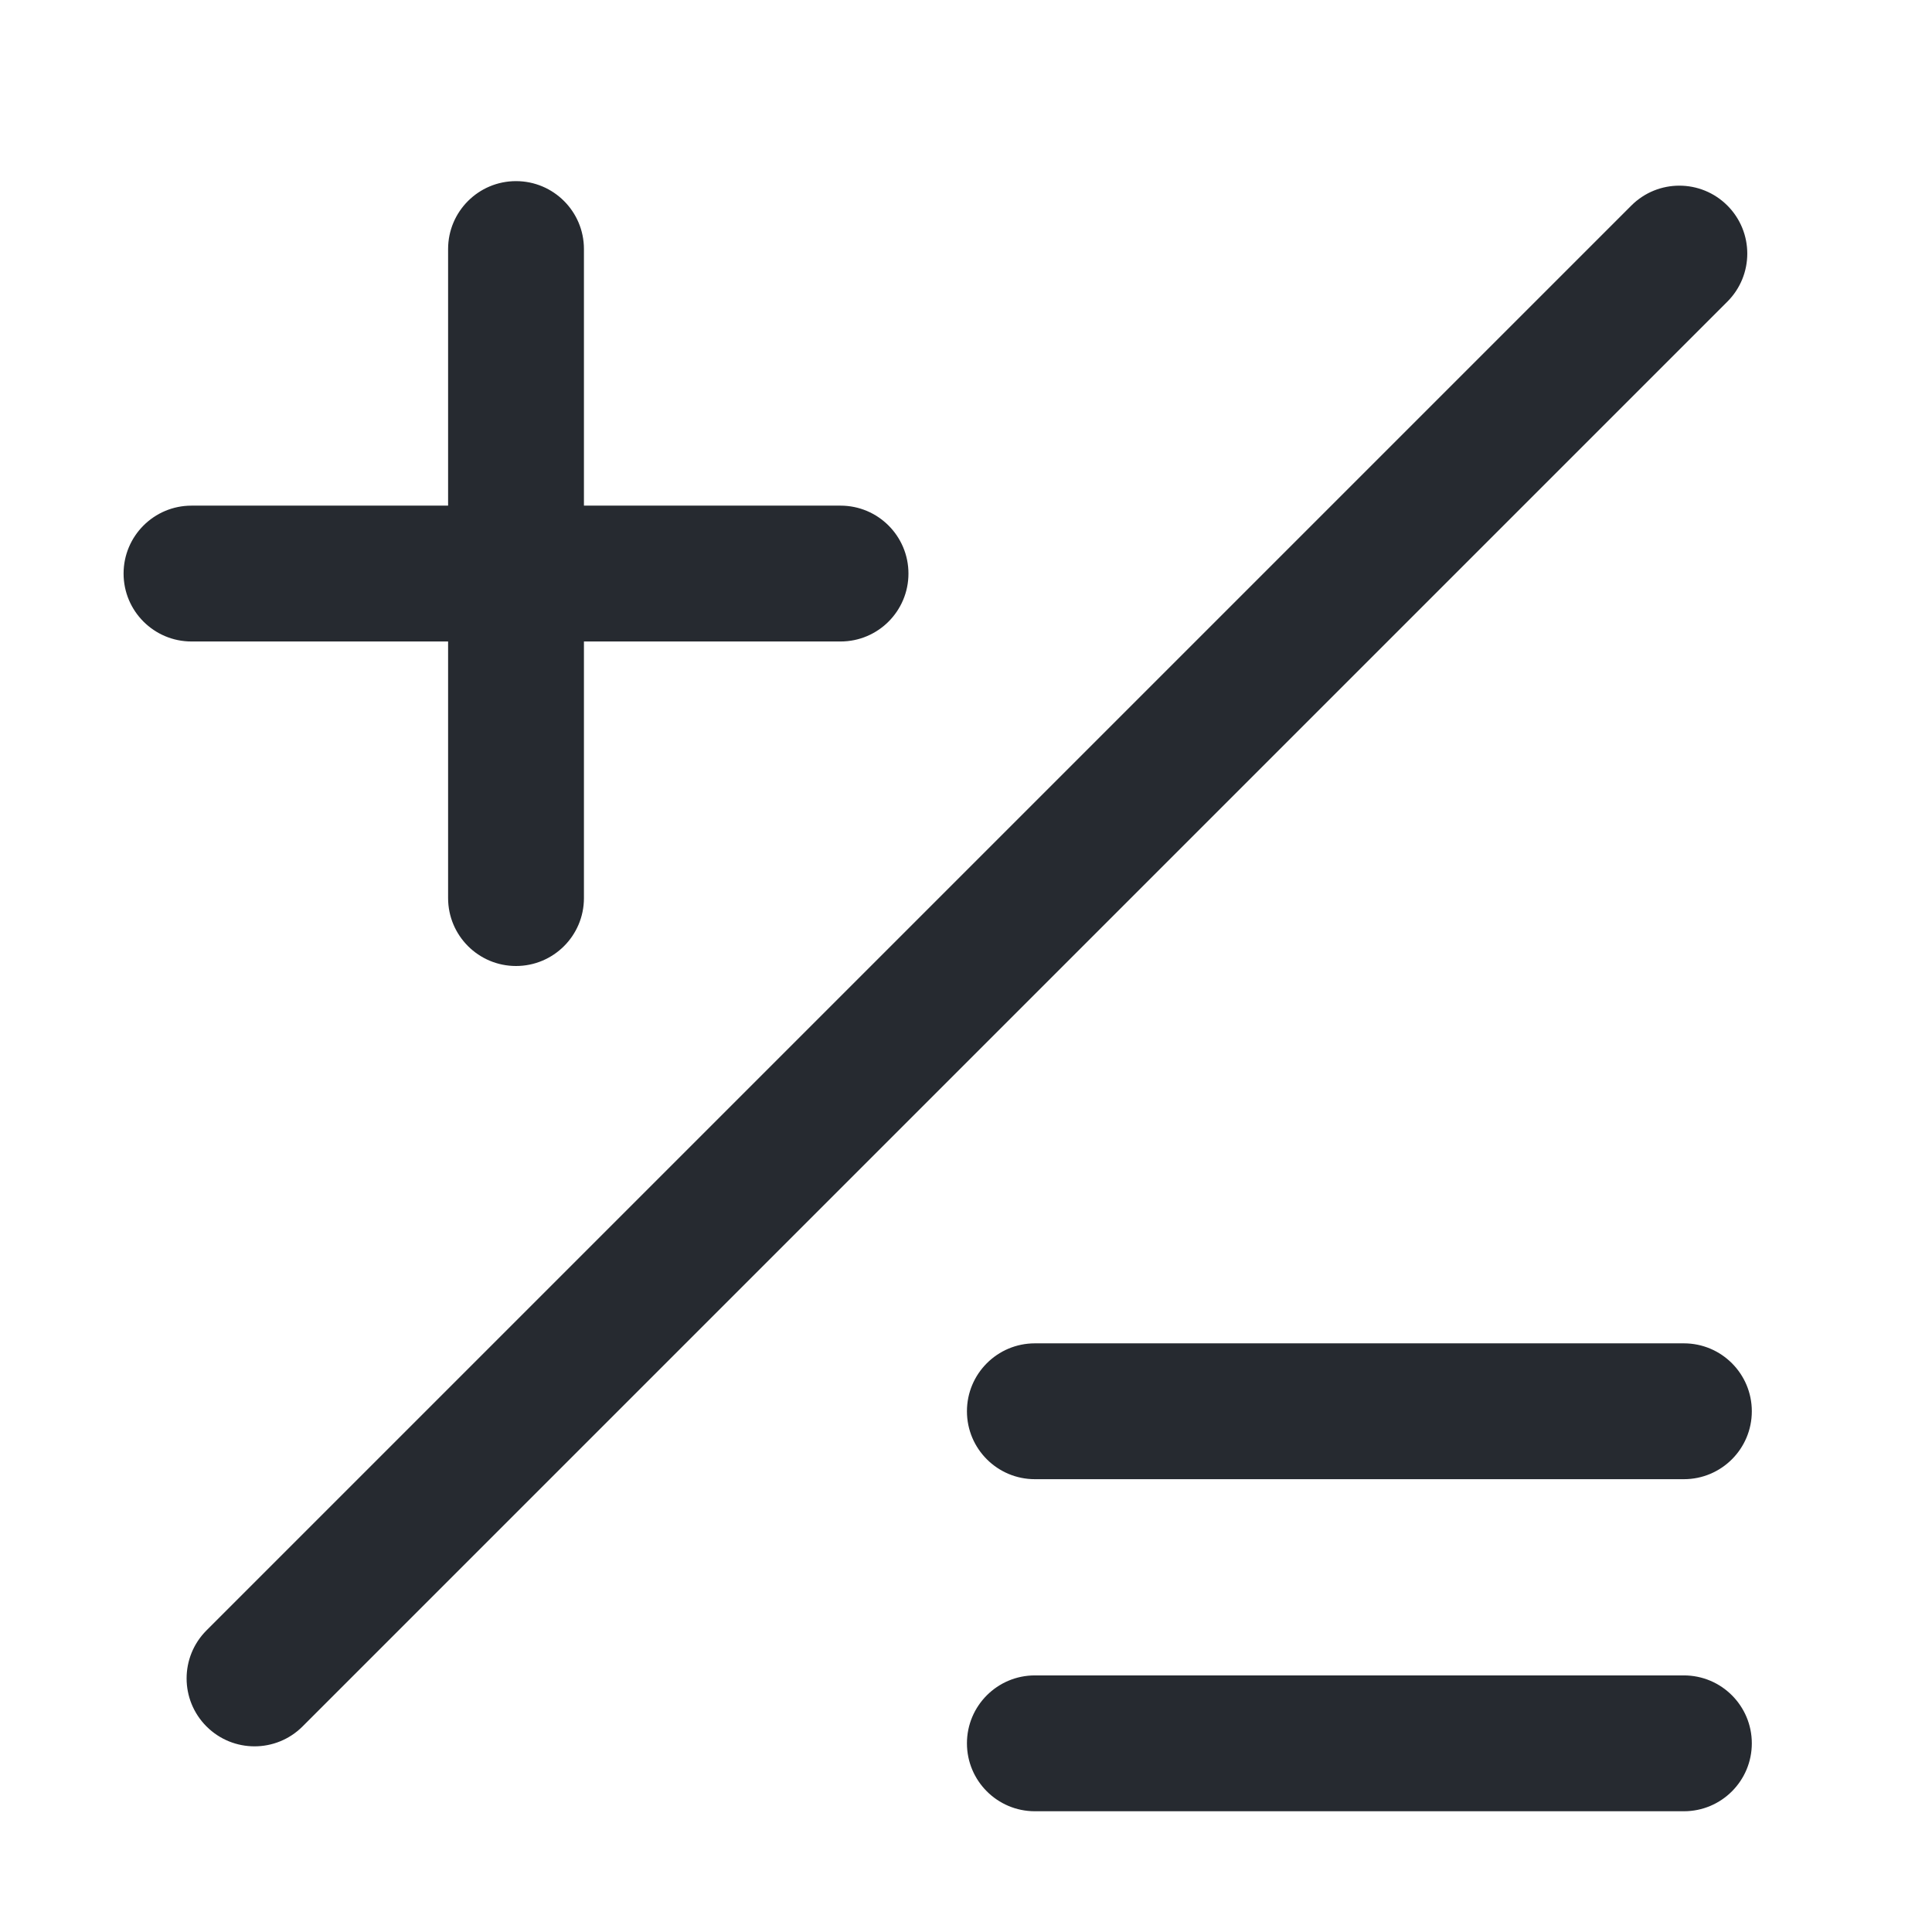 <?xml version="1.0" standalone="no"?><!DOCTYPE svg PUBLIC "-//W3C//DTD SVG 1.1//EN" "http://www.w3.org/Graphics/SVG/1.1/DTD/svg11.dtd"><svg t="1714359245322" class="icon" viewBox="0 0 1024 1024" version="1.1" xmlns="http://www.w3.org/2000/svg" p-id="10118" xmlns:xlink="http://www.w3.org/1999/xlink" width="200" height="200"><path d="M892.5 888c19.882 0 36 16.118 36 36s-16.118 36-36 36h-344c-19.882 0-36-16.118-36-36s16.118-36 36-36h344z m23.05-779.05c14.06 14.058 14.06 36.852 0 50.91L160.36 915.05c-14.058 14.06-36.852 14.06-50.91 0-14.06-14.058-14.06-36.852 0-50.91l755.19-755.19c14.058-14.06 36.852-14.06 50.91 0zM892.5 712c19.882 0 36 16.118 36 36s-16.118 36-36 36h-344c-19.882 0-36-16.118-36-36s16.118-36 36-36h344z m-619-616c19.882 0 36 16.118 36 36v135.999l136 0.001c19.882 0 36 16.118 36 36s-16.118 36-36 36l-136-0.001V476c0 19.882-16.118 36-36 36s-36-16.118-36-36V339.999l-136 0.001c-19.882 0-36-16.118-36-36s16.118-36 36-36l136-0.001V132c0-19.882 16.118-36 36-36z" fill="#262A30" p-id="10119"></path></svg>